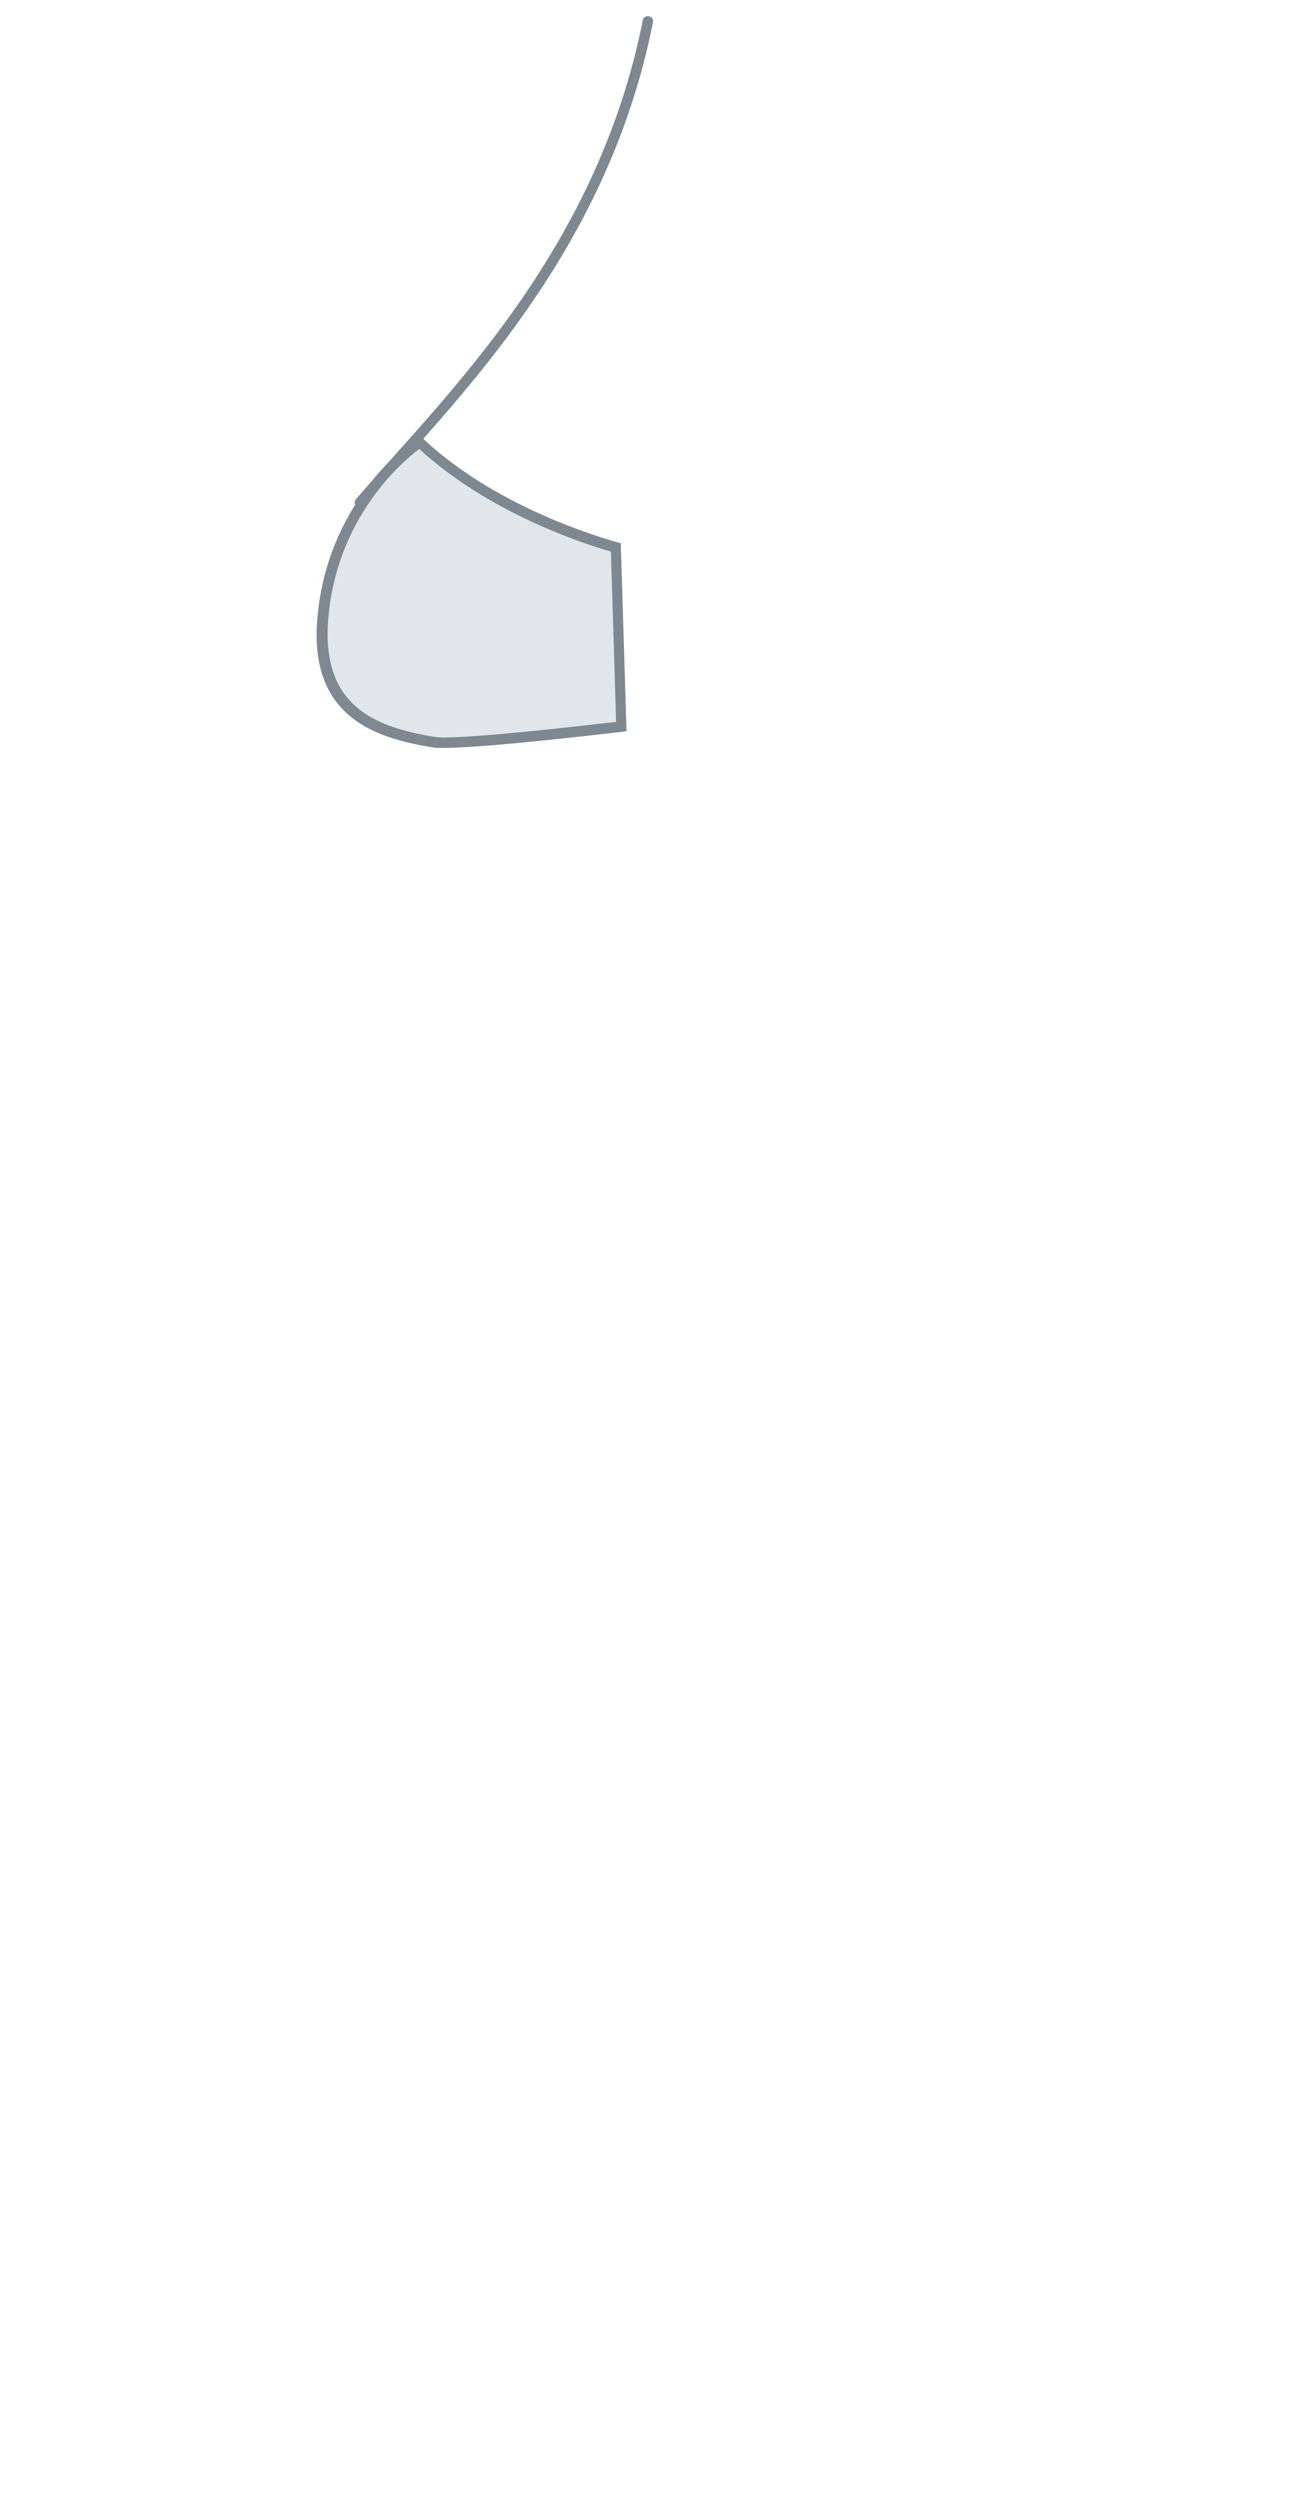 <?xml version="1.0" encoding="utf-8"?>
<!-- Generator: Adobe Illustrator 20.0.0, SVG Export Plug-In . SVG Version: 6.00 Build 0)  -->
<svg version="1.1" id="Ebene_1" xmlns="http://www.w3.org/2000/svg" xmlns:xlink="http://www.w3.org/1999/xlink" x="0px" y="0px"
	 viewBox="0 0 250 480" style="enable-background:new 0 0 250 480;" xml:space="preserve">
<style type="text/css">
	
		.st0{fill-rule:evenodd;clip-rule:evenodd;fill:none;stroke:#7E8890;stroke-width:2;stroke-linecap:round;stroke-linejoin:round;stroke-miterlimit:22.926;}
	.st1{fill-rule:evenodd;clip-rule:evenodd;fill:#E1E6EA;}
	.st2{fill:#7E8890;}
</style>
<g id="Peito_Pequeno">
	<path class="st0" d="M124.4,4.1c-9,45.2-38.7,73-55.3,92.4"/>
	<g>
		<path class="st1" d="M85.2,142.6c-1.1,0-1.6-0.1-1.9-0.1c-11.9-1.9-22.6-6.1-21.3-23.4c1.6-20.8,15.4-32,18.6-34.3
			c13.8,13.1,33.7,19.1,37.7,20.2l1,34.4C114.6,140.1,92.8,142.6,85.2,142.6C85.2,142.6,85.2,142.6,85.2,142.6z"/>
		<g>
			<path class="st2" d="M80.5,86.2c13.4,12.3,31.5,18.2,36.8,19.7l1,32.7c-6.1,0.7-25.9,3-33.1,3c-1.1,0-1.6-0.1-1.7-0.1
				c-11.4-1.9-21.7-5.8-20.5-22.3C64.4,100.1,76.5,89.2,80.5,86.2 M80.6,83.6c0,0-17.8,11.4-19.7,35.5
				c-1.4,18.4,10.9,22.6,22.2,24.4c0.5,0.1,1.2,0.1,2.1,0.1c8.7,0,35.1-3.2,35.1-3.2l-1.1-36.1C119.3,104.3,95.9,98.5,80.6,83.6
				L80.6,83.6z"/>
		</g>
	</g>
</g>
</svg>
